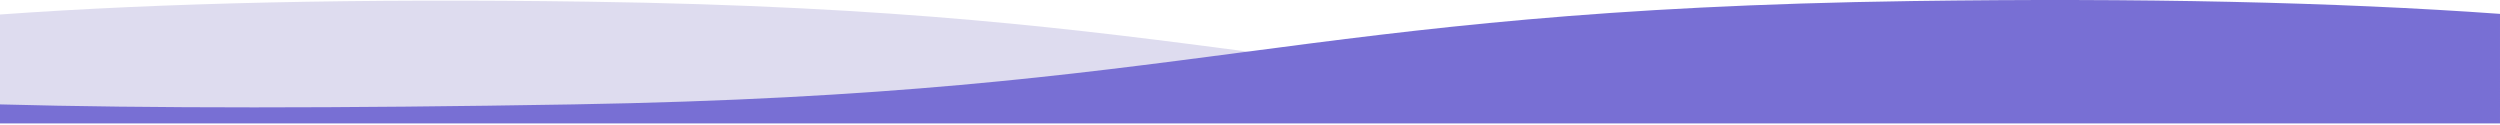 <svg height="72" viewBox="0 0 1440 72" width="1440" xmlns="http://www.w3.org/2000/svg">
    <path fill="#dedcef" fill-rule="evenodd" d="m0 71.364v-63.008c94.466-6.789 207.332-9.253 338.599-7.392 359.75 5.099 409.114 53.403 771.145 59.534 135.087 2.287 245.172 2.287 330.256 0v10.866z" />
    <path fill="#786fd4" fill-rule="evenodd" d="m1440 71h-1440v-10.866c85.084 2.287 195.17 2.287 330.256 0 362.03-6.13 411.394-54.435 771.145-59.534 131.267-1.861 244.133.604 338.599 7.392z" />
</svg>